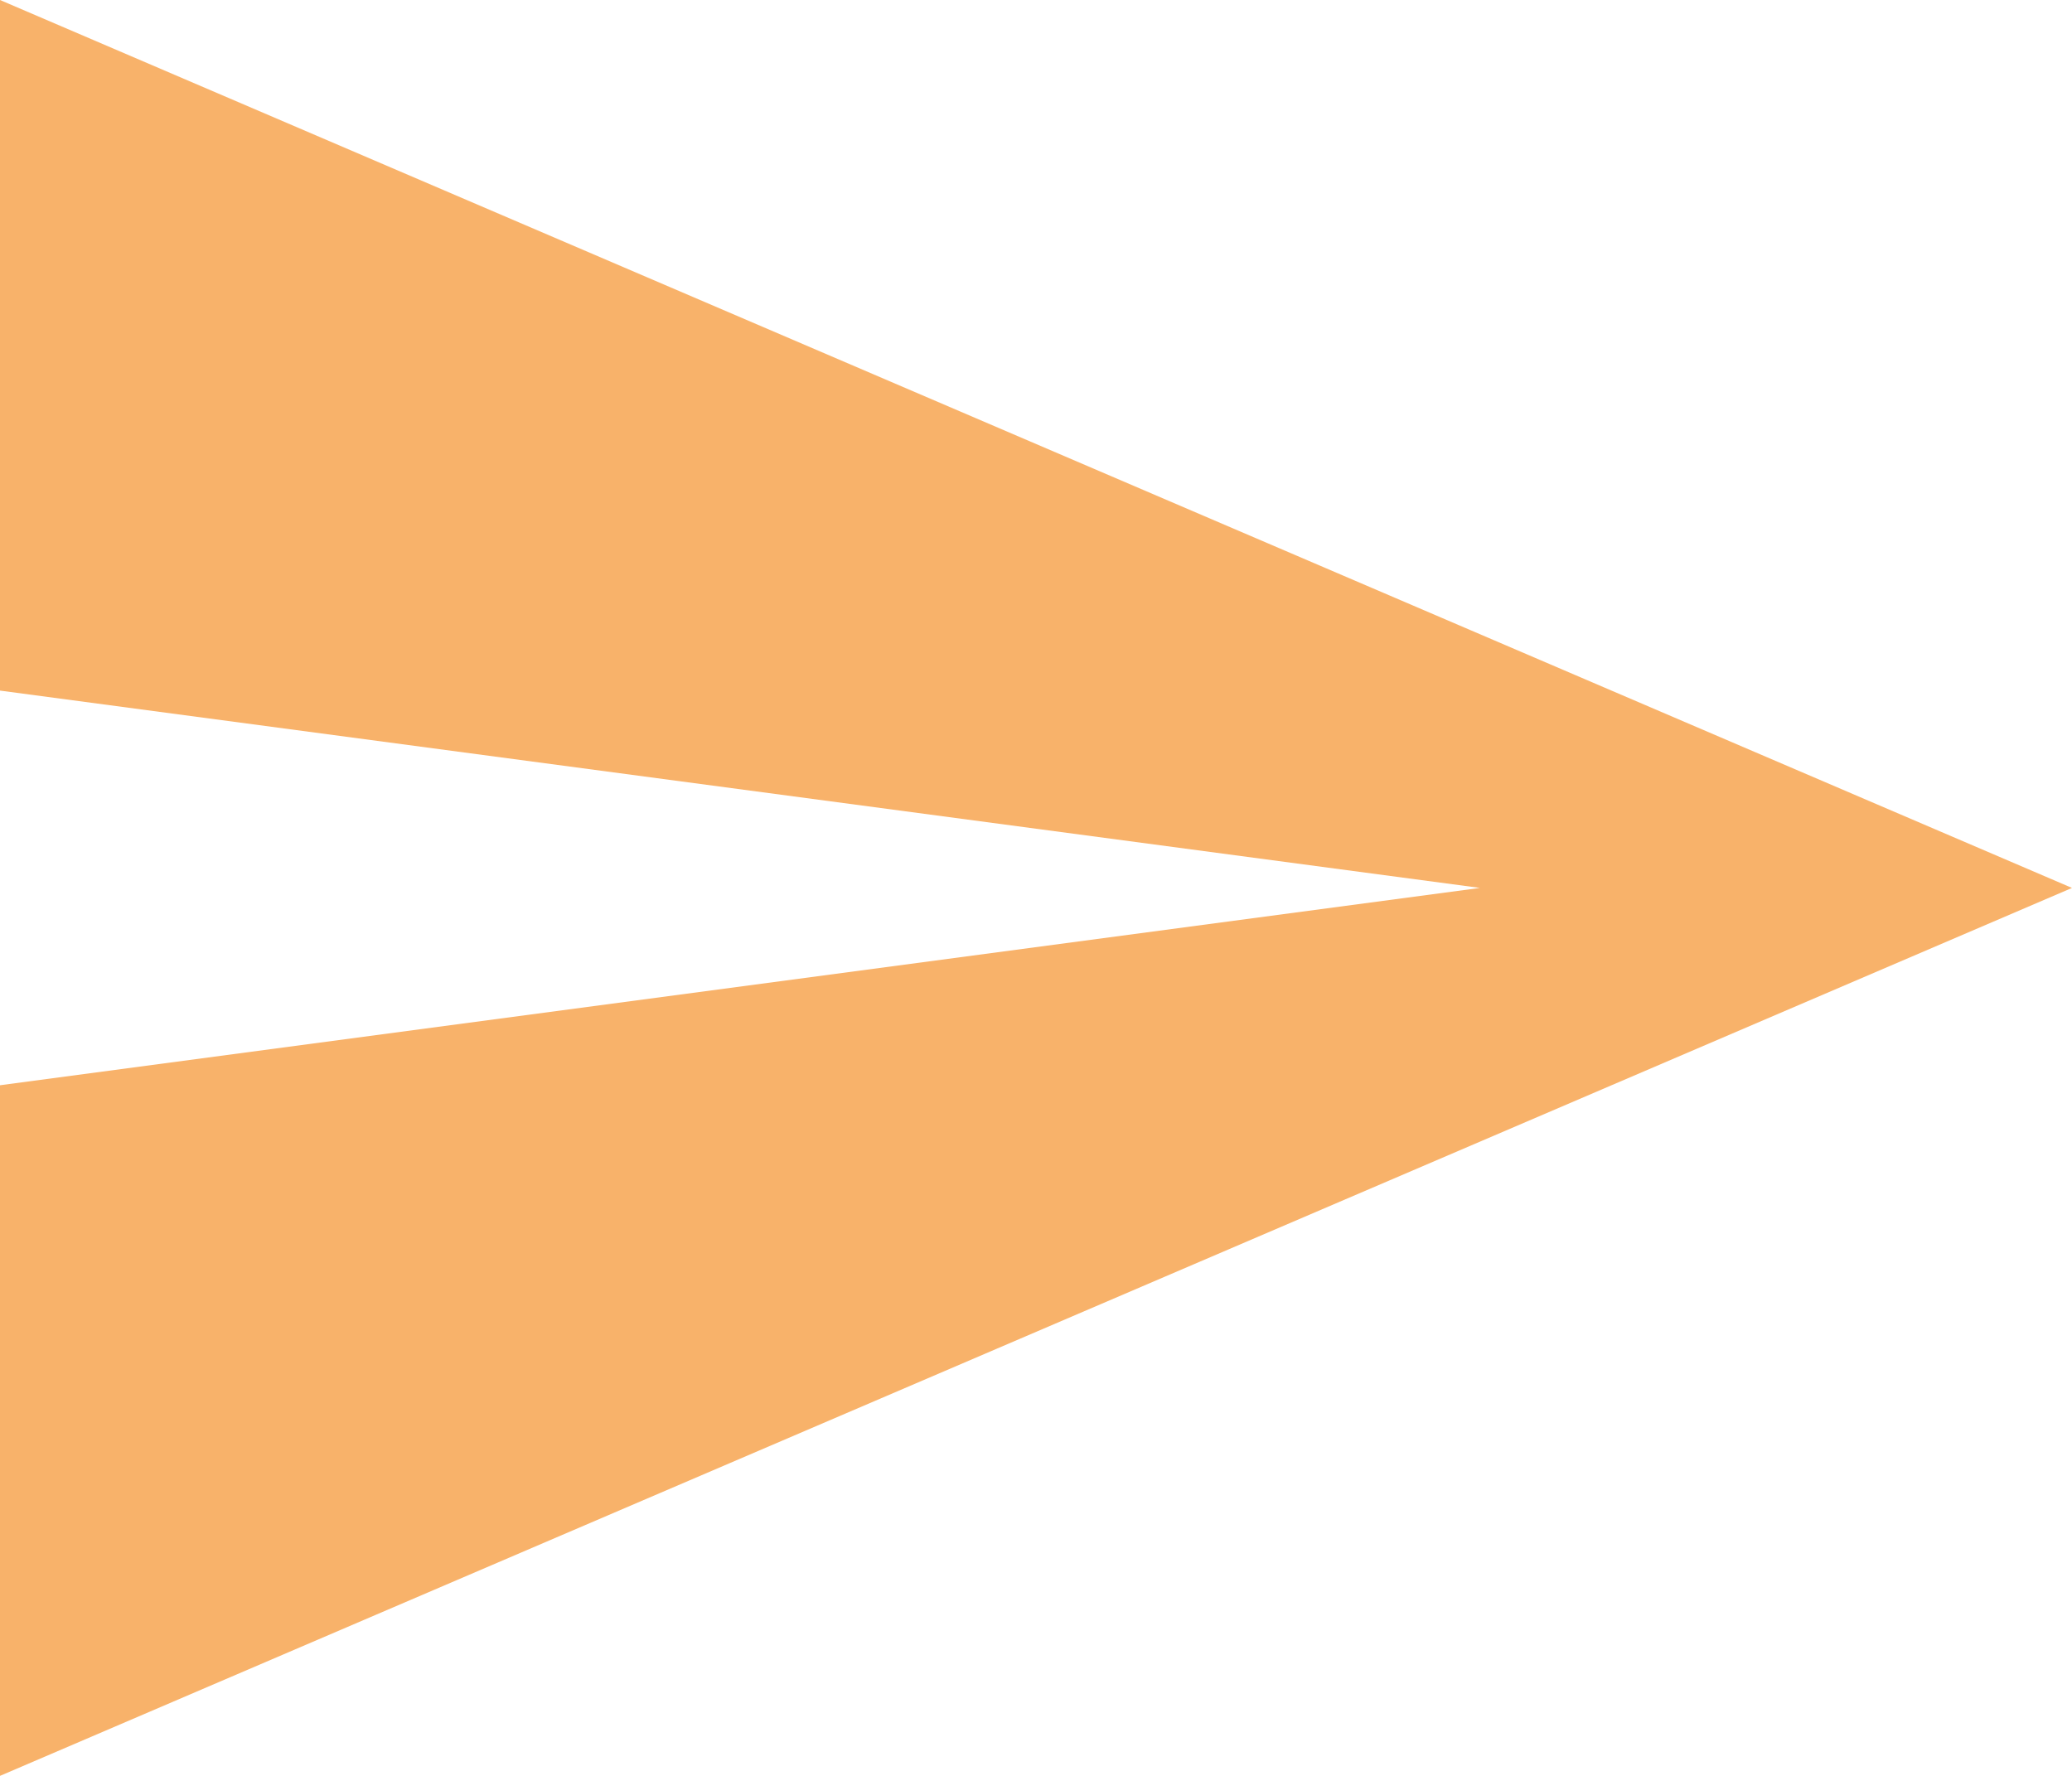 <svg xmlns="http://www.w3.org/2000/svg" viewBox="5949 6649.143 29.167 25">
  <defs>
    <style>
      .cls-1 {
        fill: #f8b26a;
      }
    </style>
  </defs>
  <path id="send" class="cls-1" d="M0,63.25l29.167-12.5L0,38.25v9.722L20.833,50.75,0,53.528Z" transform="translate(5949 6610.893)"/>
</svg>
